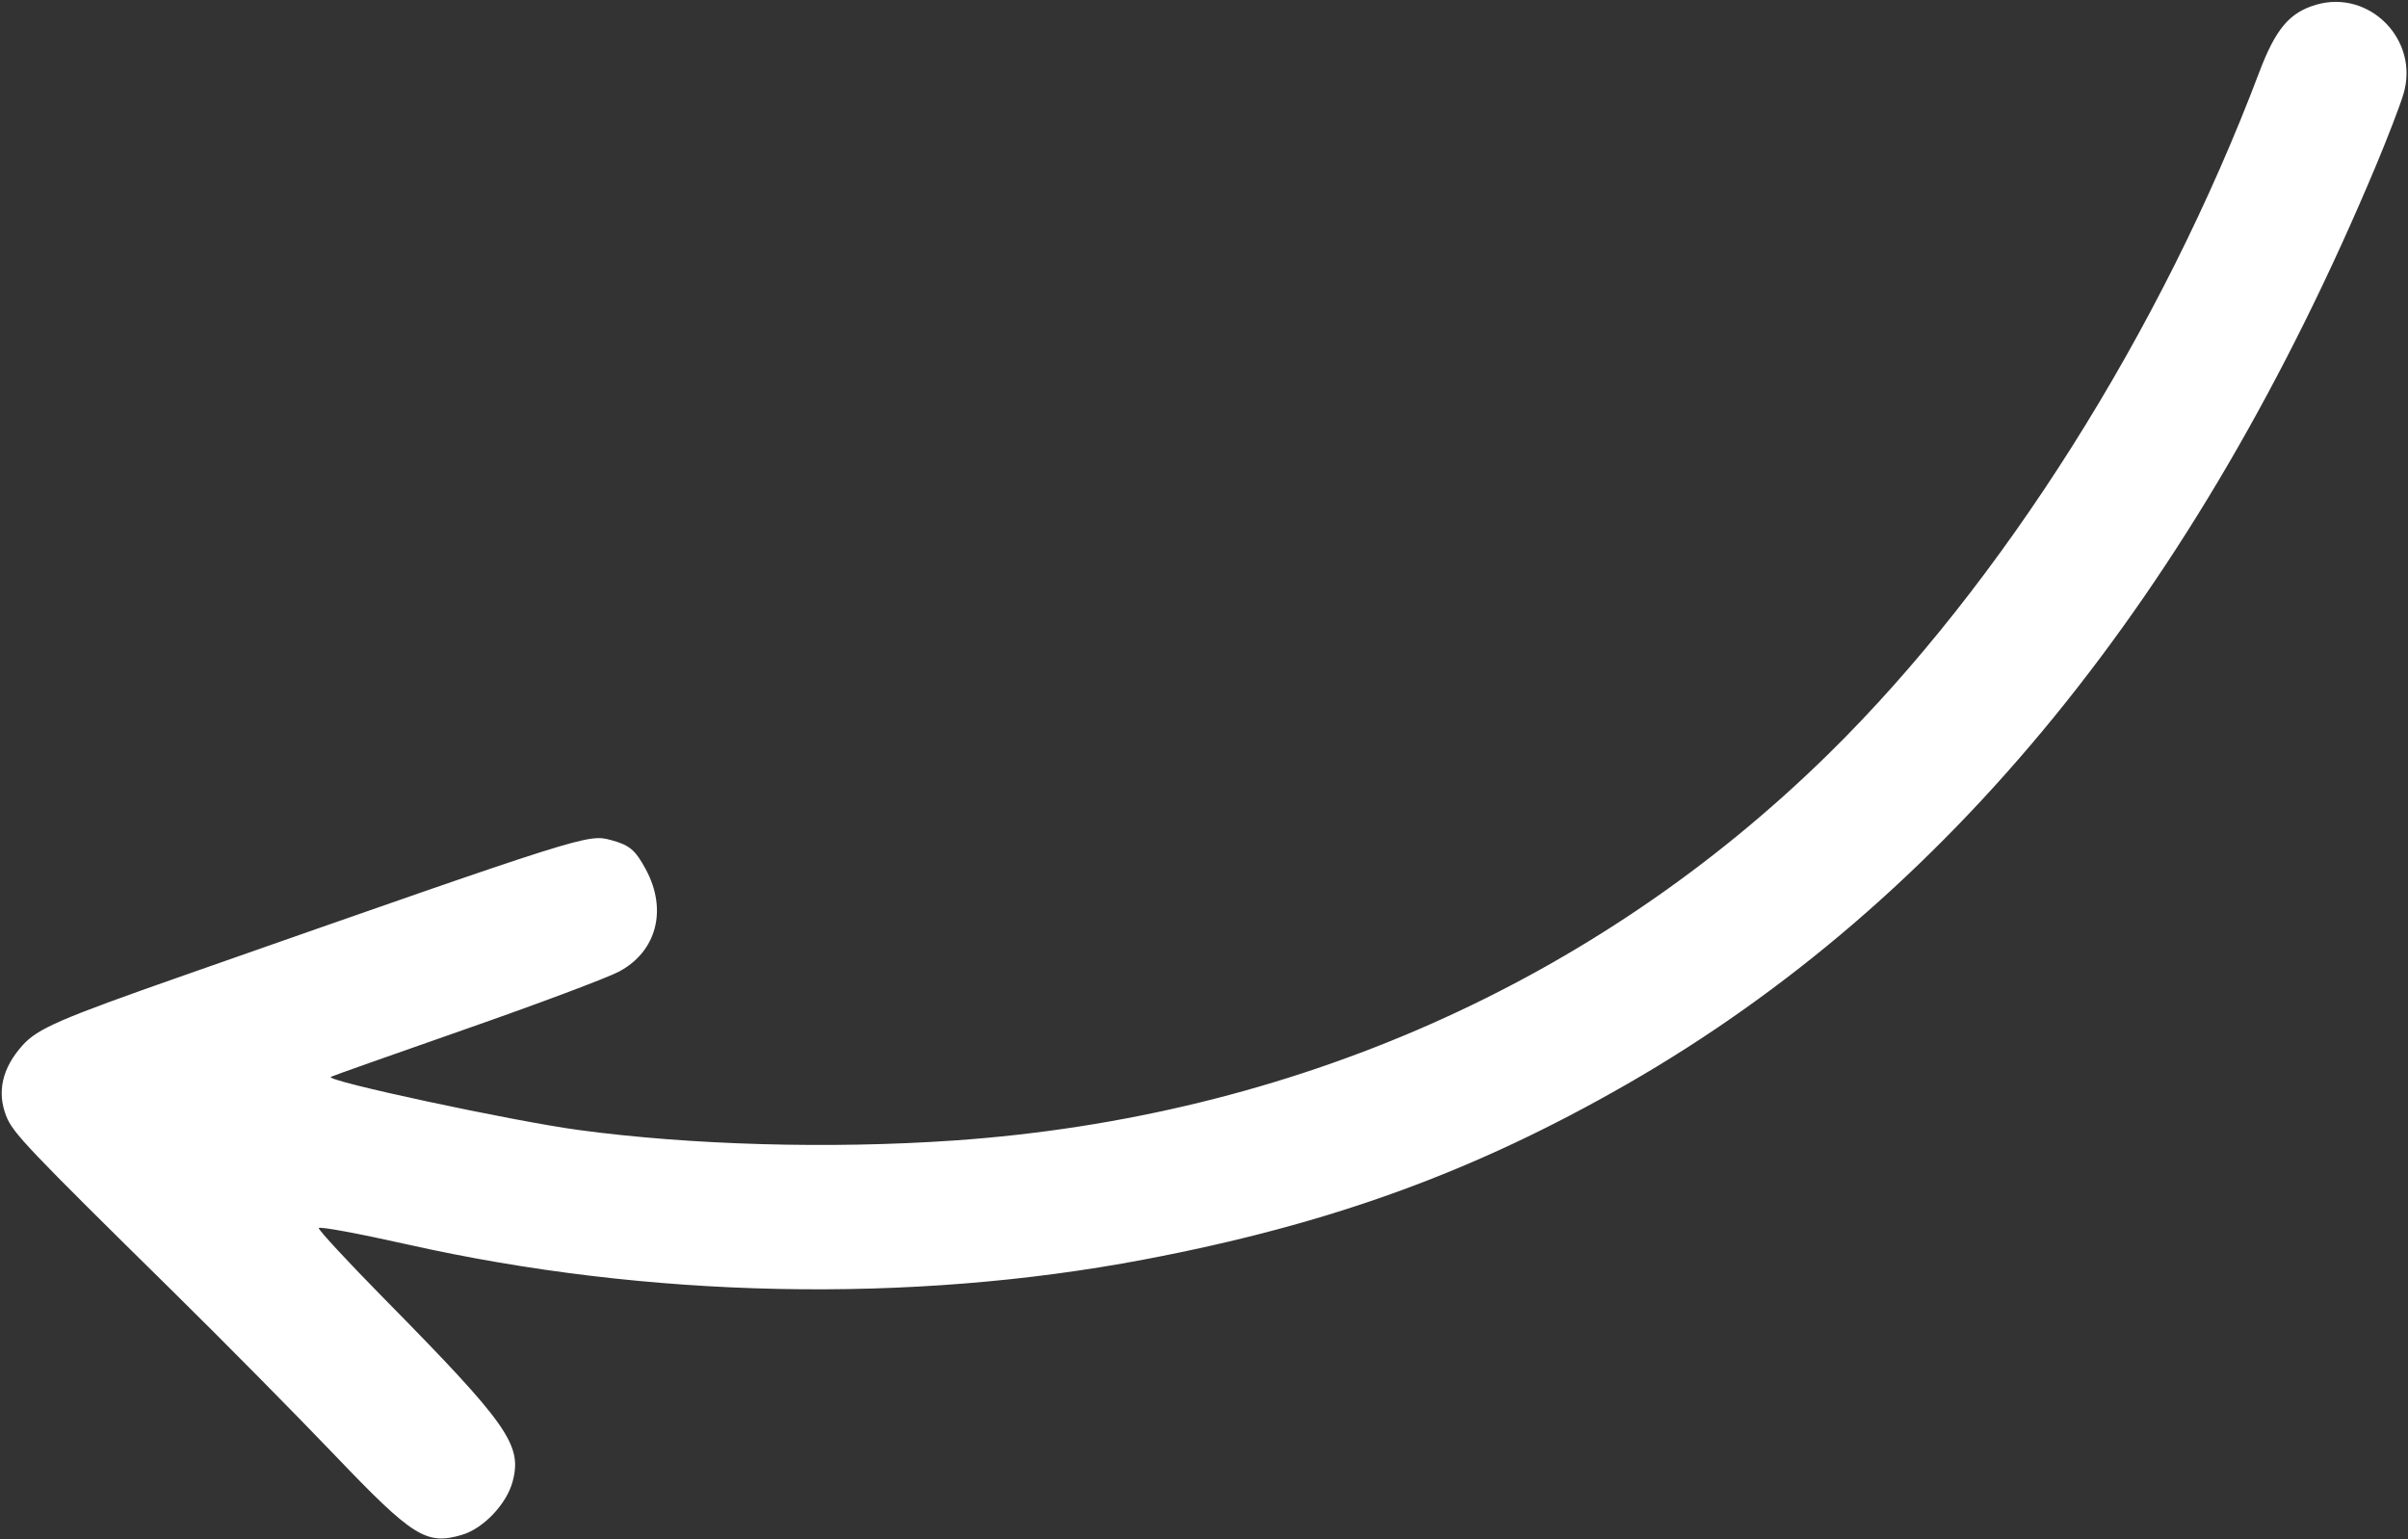 <svg width="438" height="280" viewBox="0 0 438 280" fill="none" xmlns="http://www.w3.org/2000/svg">
<rect x="0" y="0" width="438" height="280" fill="#333333" stroke="none"/>
<path fill-rule="evenodd" clip-rule="evenodd" d="M432.132 30.226C399.395 108.296 354.144 163.787 295.968 197.205C268.137 213.191 241.967 222.7 208.117 229.127C165.561 237.206 117.955 236.23 74.076 226.379C65.313 224.412 58.071 223.072 57.983 223.402C57.894 223.732 63.264 229.529 69.915 236.284C92.415 259.136 95.022 262.85 93.244 269.518C92.15 273.624 87.913 278.073 84.002 279.222C77.546 281.118 75.122 279.603 61.017 264.849C53.83 257.332 40.579 243.922 31.568 235.05C4.969 208.863 2.348 206.105 1.141 203.054C-0.597 198.66 0.396 194.3 4.068 190.199C6.849 187.093 10.768 185.392 33.556 177.404C106.988 151.658 106.895 151.687 111.184 152.836C114.508 153.727 115.57 154.628 117.483 158.178C121.429 165.501 119.448 173.072 112.628 176.732C110.497 177.876 97.96 182.58 84.768 187.187C71.577 191.794 60.51 195.714 60.176 195.898C58.928 196.585 93.194 203.935 105.21 205.559C125.684 208.324 151.047 209.035 173.543 207.474C234.899 203.218 290.268 178.729 332.63 137.115C364.123 106.176 393.138 60.247 410.935 13.158C413.908 5.293 416.432 2.286 421.255 0.87C431.001 -1.994 440.11 7.281 437.18 17.085C436.551 19.194 434.279 25.107 432.132 30.226Z" fill="white"/>
</svg>
